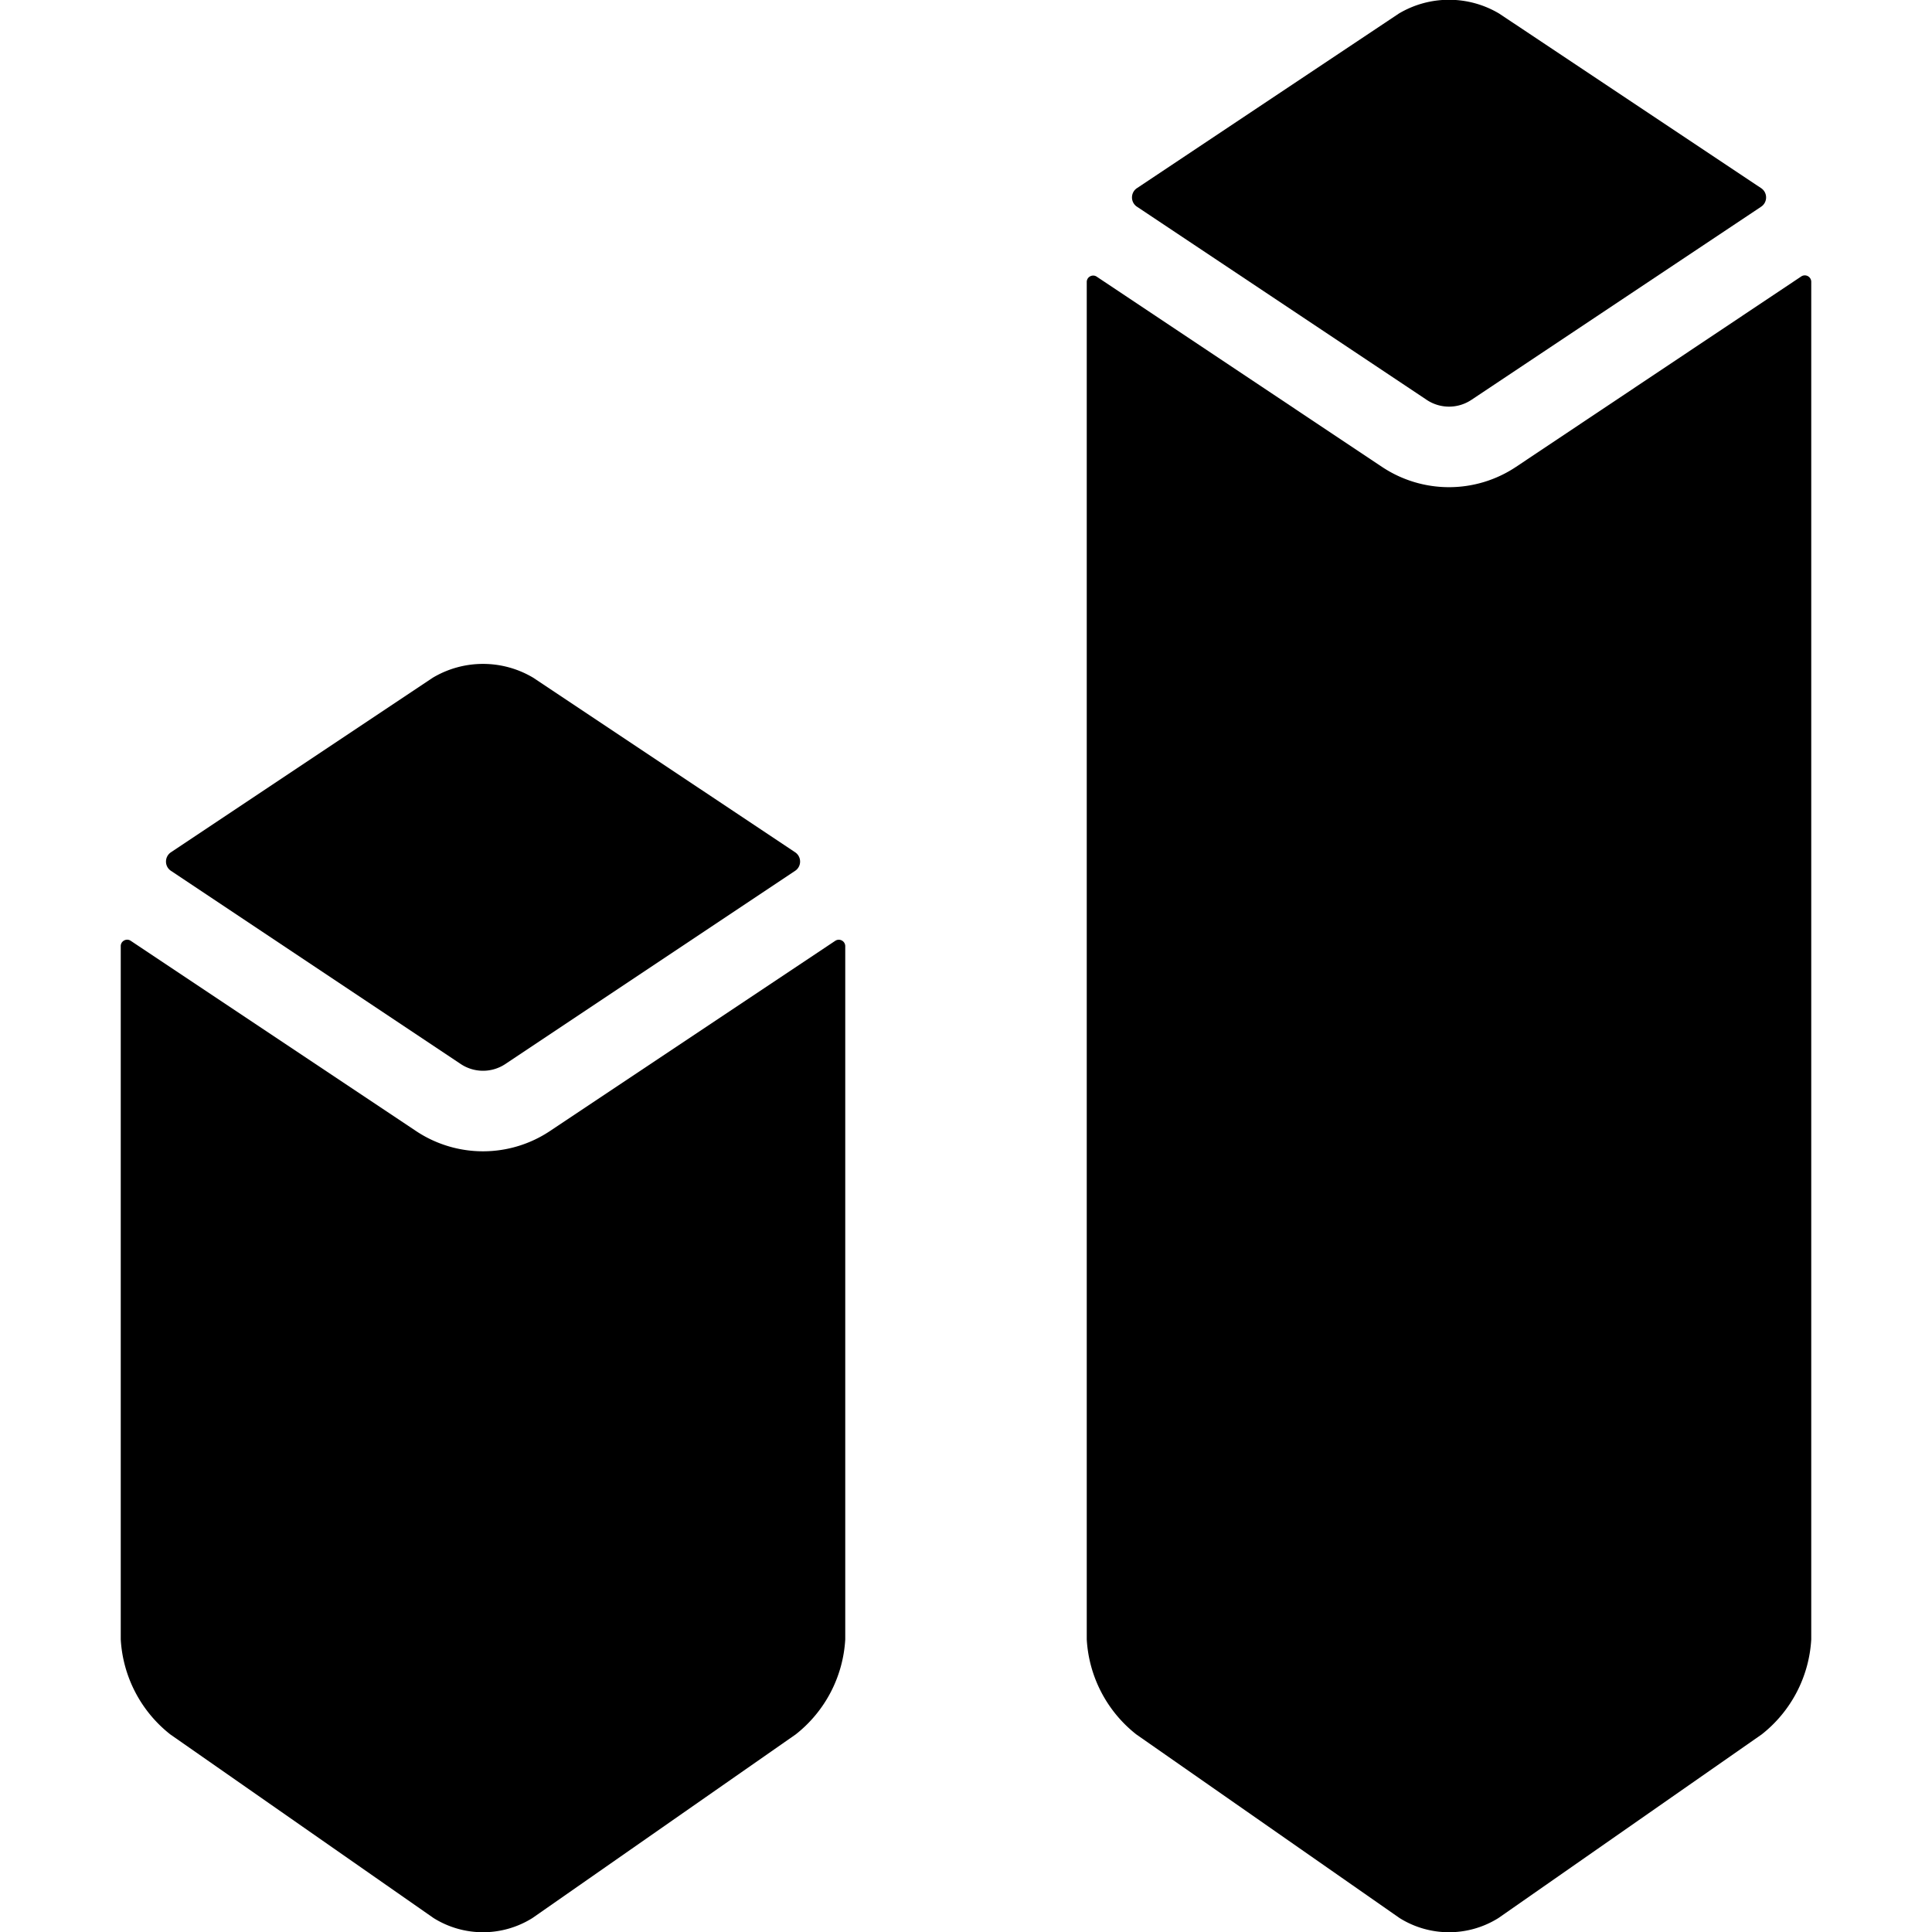 <svg xmlns="http://www.w3.org/2000/svg" viewBox="0 0 24 24"><title>analytics-bars-3d</title><path d="M6.277,13.218l3.6-2.4a.137.137,0,0,0,.062-.115.138.138,0,0,0-.062-.116L6.624,8.419a1.219,1.219,0,0,0-1.248,0L2.124,10.587a.138.138,0,0,0-.062.116.137.137,0,0,0,.062.115l3.6,2.4A.5.5,0,0,0,6.277,13.218Z"/><path d="M1.542,11.683a.078.078,0,0,0-.042.07v8.612a1.618,1.618,0,0,0,.615,1.18l3.27,2.281a1.157,1.157,0,0,0,1.23,0l3.27-2.281a1.618,1.618,0,0,0,.615-1.18V11.753a.08.08,0,0,0-.124-.066L6.832,14.05a1.5,1.5,0,0,1-1.664,0L1.624,11.687A.078.078,0,0,0,1.542,11.683Z"/><path d="M13.542,3.433a.078.078,0,0,0-.042.07V20.365a1.618,1.618,0,0,0,.615,1.18l3.27,2.281a1.157,1.157,0,0,0,1.23,0l3.27-2.281a1.618,1.618,0,0,0,.615-1.18V3.5a.08.08,0,0,0-.124-.066L18.832,5.8a1.5,1.5,0,0,1-1.664,0L13.624,3.437A.078.078,0,0,0,13.542,3.433Z"/><path d="M18.277,4.968l3.6-2.4a.137.137,0,0,0,.062-.115.138.138,0,0,0-.062-.116L18.624.169a1.219,1.219,0,0,0-1.248,0L14.124,2.337a.138.138,0,0,0-.062.116.137.137,0,0,0,.062.115l3.6,2.4A.5.5,0,0,0,18.277,4.968Z"/></svg>